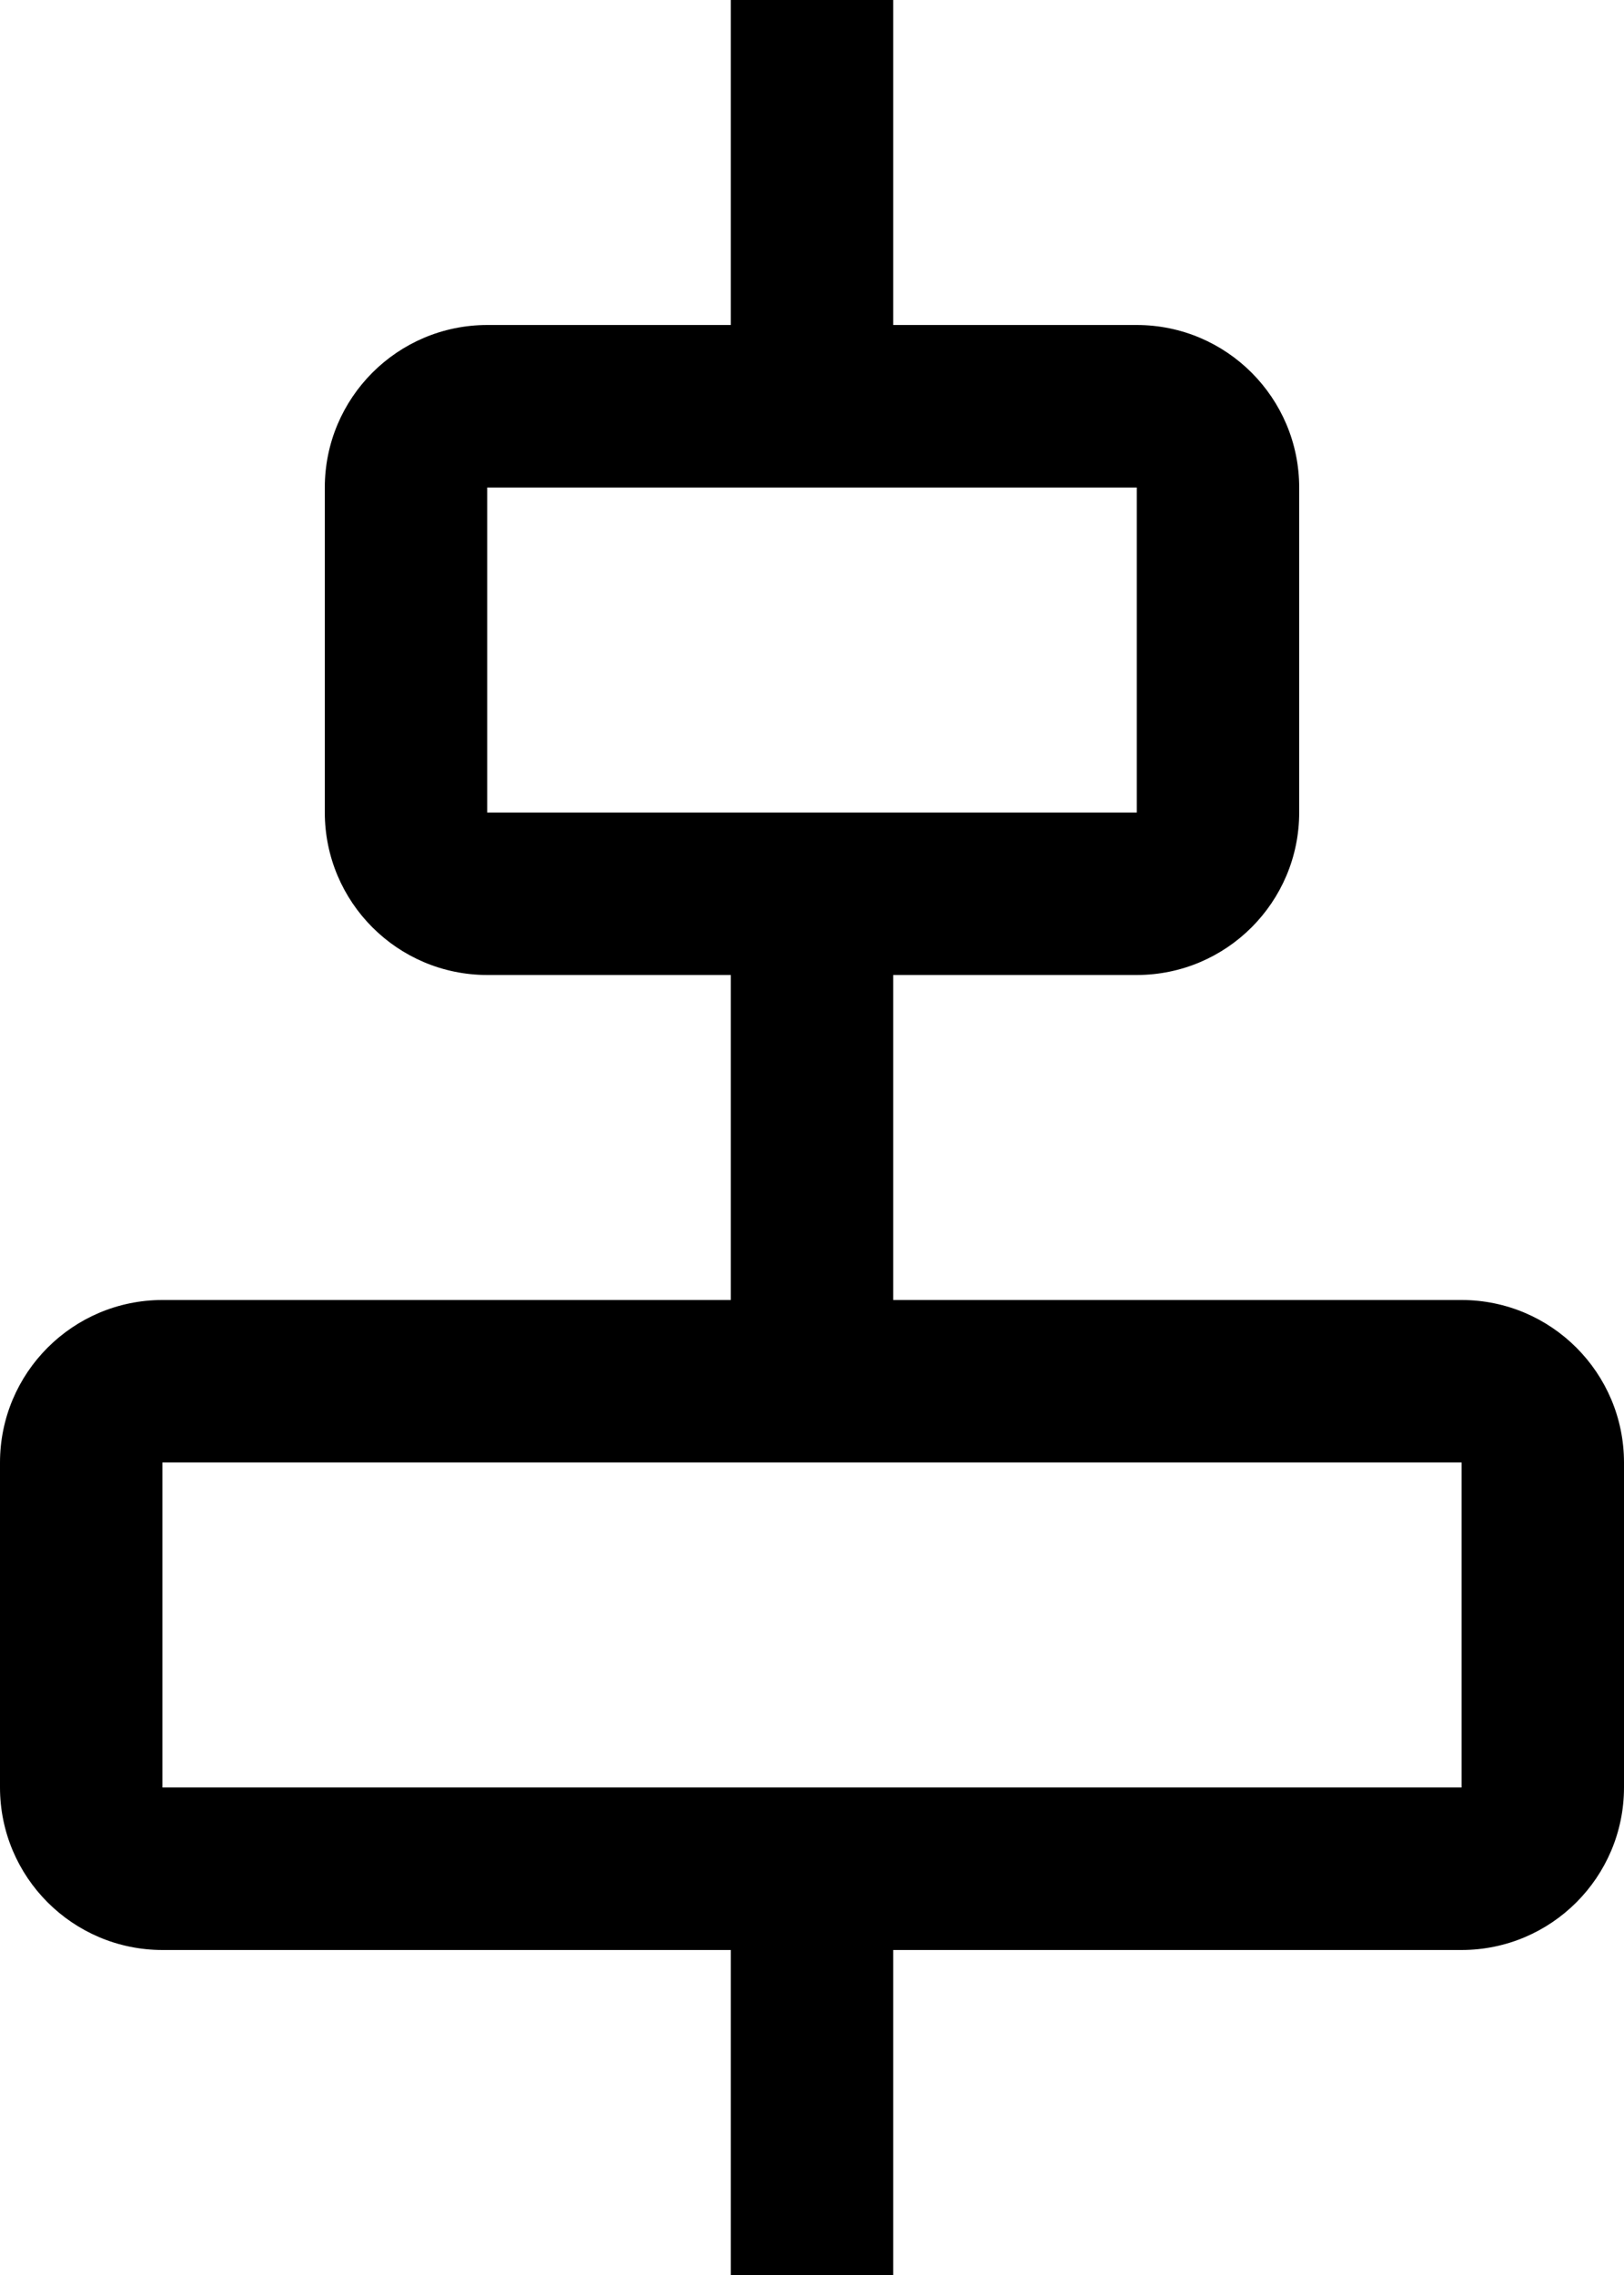 ﻿<?xml version="1.0" encoding="utf-8"?>
<svg version="1.1" xmlns:xlink="http://www.w3.org/1999/xlink" width="20px" height="28px" xmlns="http://www.w3.org/2000/svg">
  <defs>
    <pattern id="BGPattern" patternUnits="userSpaceOnUse" alignment="0 0" imageRepeat="None" />
    <mask fill="white" id="Clip3373">
      <path d="M 20 18  C 19.999 16.896  19.104 16.001  18 16  L 11 16  L 11 12  L 14 12  C 15.104 11.999  15.999 11.104  16 10  L 16 6  C 15.999 4.896  15.104 4.001  14 4  L 11 4  L 11 0  L 9 0  L 9 4  L 6 4  C 4.896 4.001  4.001 4.896  4 6  L 4 10  C 4.001 11.104  4.896 11.999  6 12  L 9 12  L 9 16  L 2 16  C 0.896 16.001  0.001 16.896  0 18  L 0 22  C 0.001 23.104  0.896 23.999  2 24  L 9 24  L 9 28  L 11 28  L 11 24  L 18 24  C 19.104 23.999  19.999 23.104  20 22  L 20 18  Z M 6 10  L 6 6  L 14 6  L 14 10  L 6 10  Z M 18 18  L 18 22  L 2 22  L 2 18  L 18 18  Z " fill-rule="evenodd" />
    </mask>
  </defs>
  <g transform="matrix(1 0 0 1 -6 -2 )">
    <path d="M 20 18  C 19.999 16.896  19.104 16.001  18 16  L 11 16  L 11 12  L 14 12  C 15.104 11.999  15.999 11.104  16 10  L 16 6  C 15.999 4.896  15.104 4.001  14 4  L 11 4  L 11 0  L 9 0  L 9 4  L 6 4  C 4.896 4.001  4.001 4.896  4 6  L 4 10  C 4.001 11.104  4.896 11.999  6 12  L 9 12  L 9 16  L 2 16  C 0.896 16.001  0.001 16.896  0 18  L 0 22  C 0.001 23.104  0.896 23.999  2 24  L 9 24  L 9 28  L 11 28  L 11 24  L 18 24  C 19.104 23.999  19.999 23.104  20 22  L 20 18  Z M 6 10  L 6 6  L 14 6  L 14 10  L 6 10  Z M 18 18  L 18 22  L 2 22  L 2 18  L 18 18  Z " fill-rule="nonzero" fill="rgba(0, 0, 0, 1)" stroke="none" transform="matrix(1 0 0 1 6 2 )" class="fill" />
    <path d="M 20 18  C 19.999 16.896  19.104 16.001  18 16  L 11 16  L 11 12  L 14 12  C 15.104 11.999  15.999 11.104  16 10  L 16 6  C 15.999 4.896  15.104 4.001  14 4  L 11 4  L 11 0  L 9 0  L 9 4  L 6 4  C 4.896 4.001  4.001 4.896  4 6  L 4 10  C 4.001 11.104  4.896 11.999  6 12  L 9 12  L 9 16  L 2 16  C 0.896 16.001  0.001 16.896  0 18  L 0 22  C 0.001 23.104  0.896 23.999  2 24  L 9 24  L 9 28  L 11 28  L 11 24  L 18 24  C 19.104 23.999  19.999 23.104  20 22  L 20 18  Z " stroke-width="0" stroke-dasharray="0" stroke="rgba(255, 255, 255, 0)" fill="none" transform="matrix(1 0 0 1 6 2 )" class="stroke" mask="url(#Clip3373)" />
    <path d="M 6 10  L 6 6  L 14 6  L 14 10  L 6 10  Z " stroke-width="0" stroke-dasharray="0" stroke="rgba(255, 255, 255, 0)" fill="none" transform="matrix(1 0 0 1 6 2 )" class="stroke" mask="url(#Clip3373)" />
    <path d="M 18 18  L 18 22  L 2 22  L 2 18  L 18 18  Z " stroke-width="0" stroke-dasharray="0" stroke="rgba(255, 255, 255, 0)" fill="none" transform="matrix(1 0 0 1 6 2 )" class="stroke" mask="url(#Clip3373)" />
  </g>
</svg>